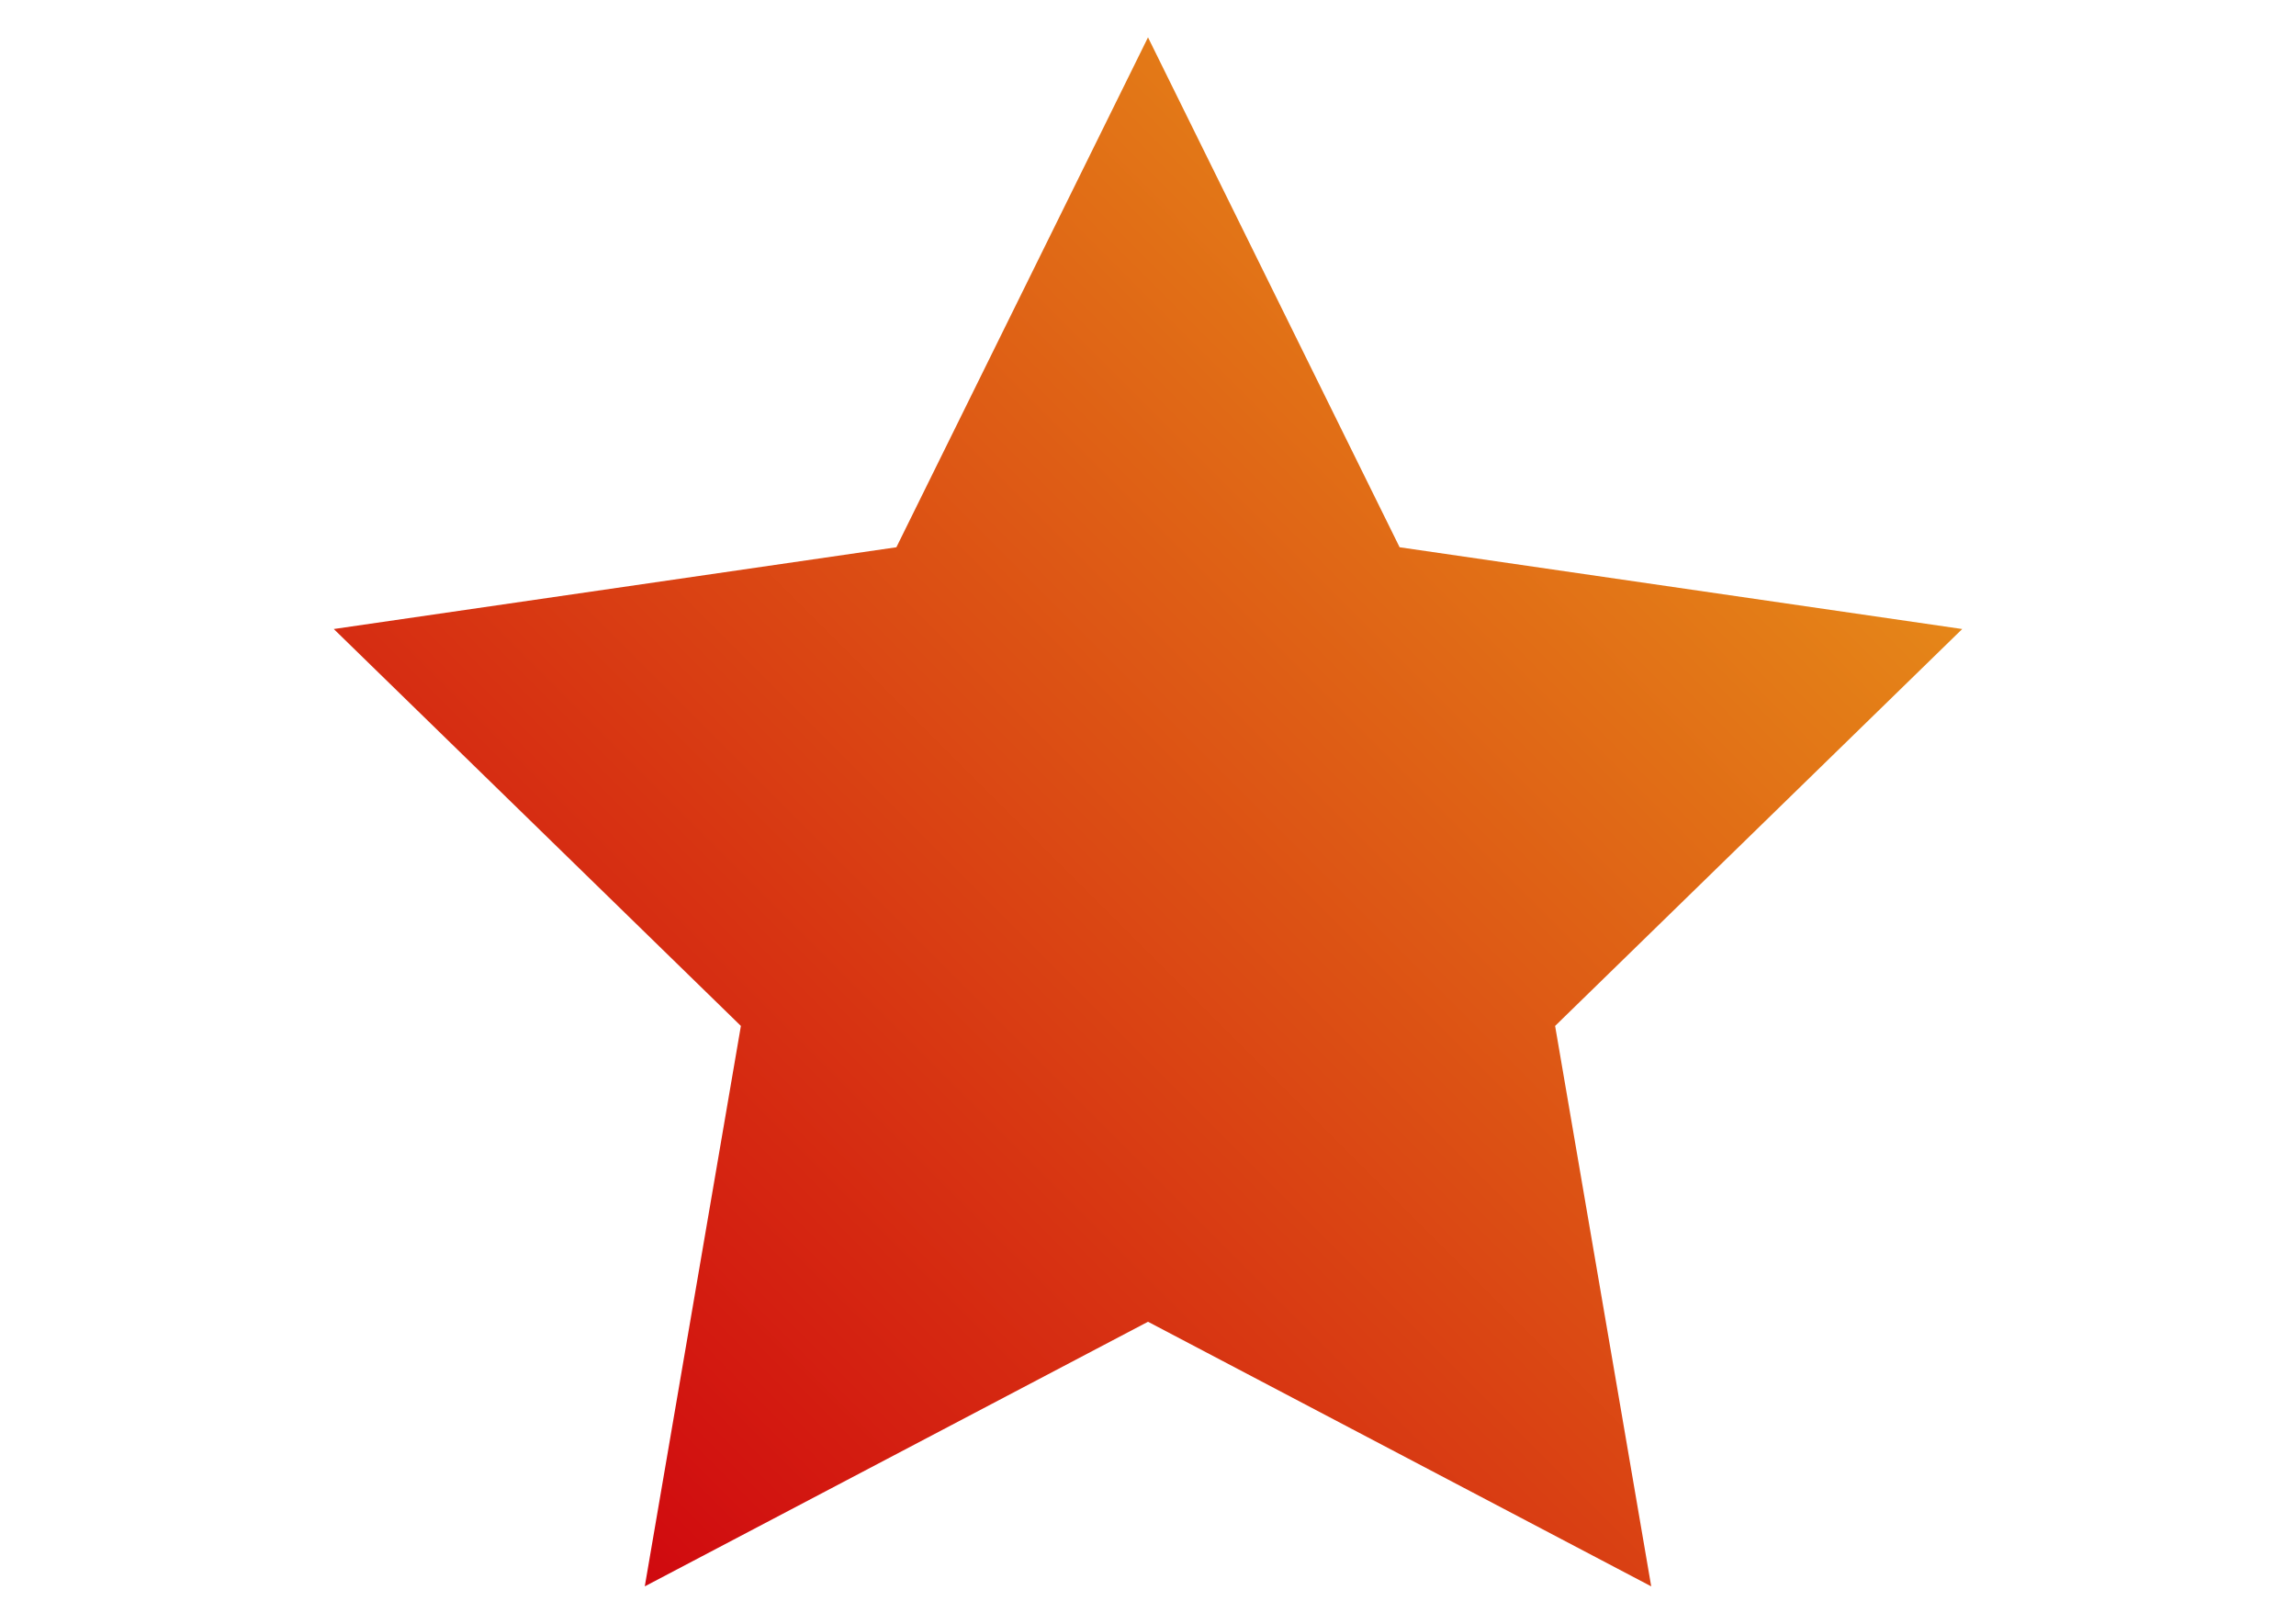 <?xml version="1.0" encoding="utf-8"?>
<!-- Generator: Adobe Illustrator 18.1.0, SVG Export Plug-In . SVG Version: 6.00 Build 0)  -->
<svg version="1.1" id="Слой_1" xmlns="http://www.w3.org/2000/svg" xmlns:xlink="http://www.w3.org/1999/xlink" x="0px" y="0px"
	 viewBox="0 0 841.89 595.28" enable-background="new 0 0 841.89 595.28" xml:space="preserve">
<linearGradient id="SVGID_1_" gradientUnits="userSpaceOnUse" x1="84.883" y1="64.245" x2="482.047" y2="461.409" gradientTransform="matrix(1.05 0 0 -1.05 123.305 625.048)">
	<stop  offset="0" style="stop-color:#D0090F"/>
	<stop  offset="1" style="stop-color:#E58618"/>
</linearGradient>
<polygon fill="url(#SVGID_1_)" points="420.946,13.696 513.204,200.633 719.501,230.61 570.224,376.121 605.463,581.584 
	420.946,484.577 236.427,581.584 271.667,376.121 122.389,230.61 328.686,200.633 "/>
</svg>
